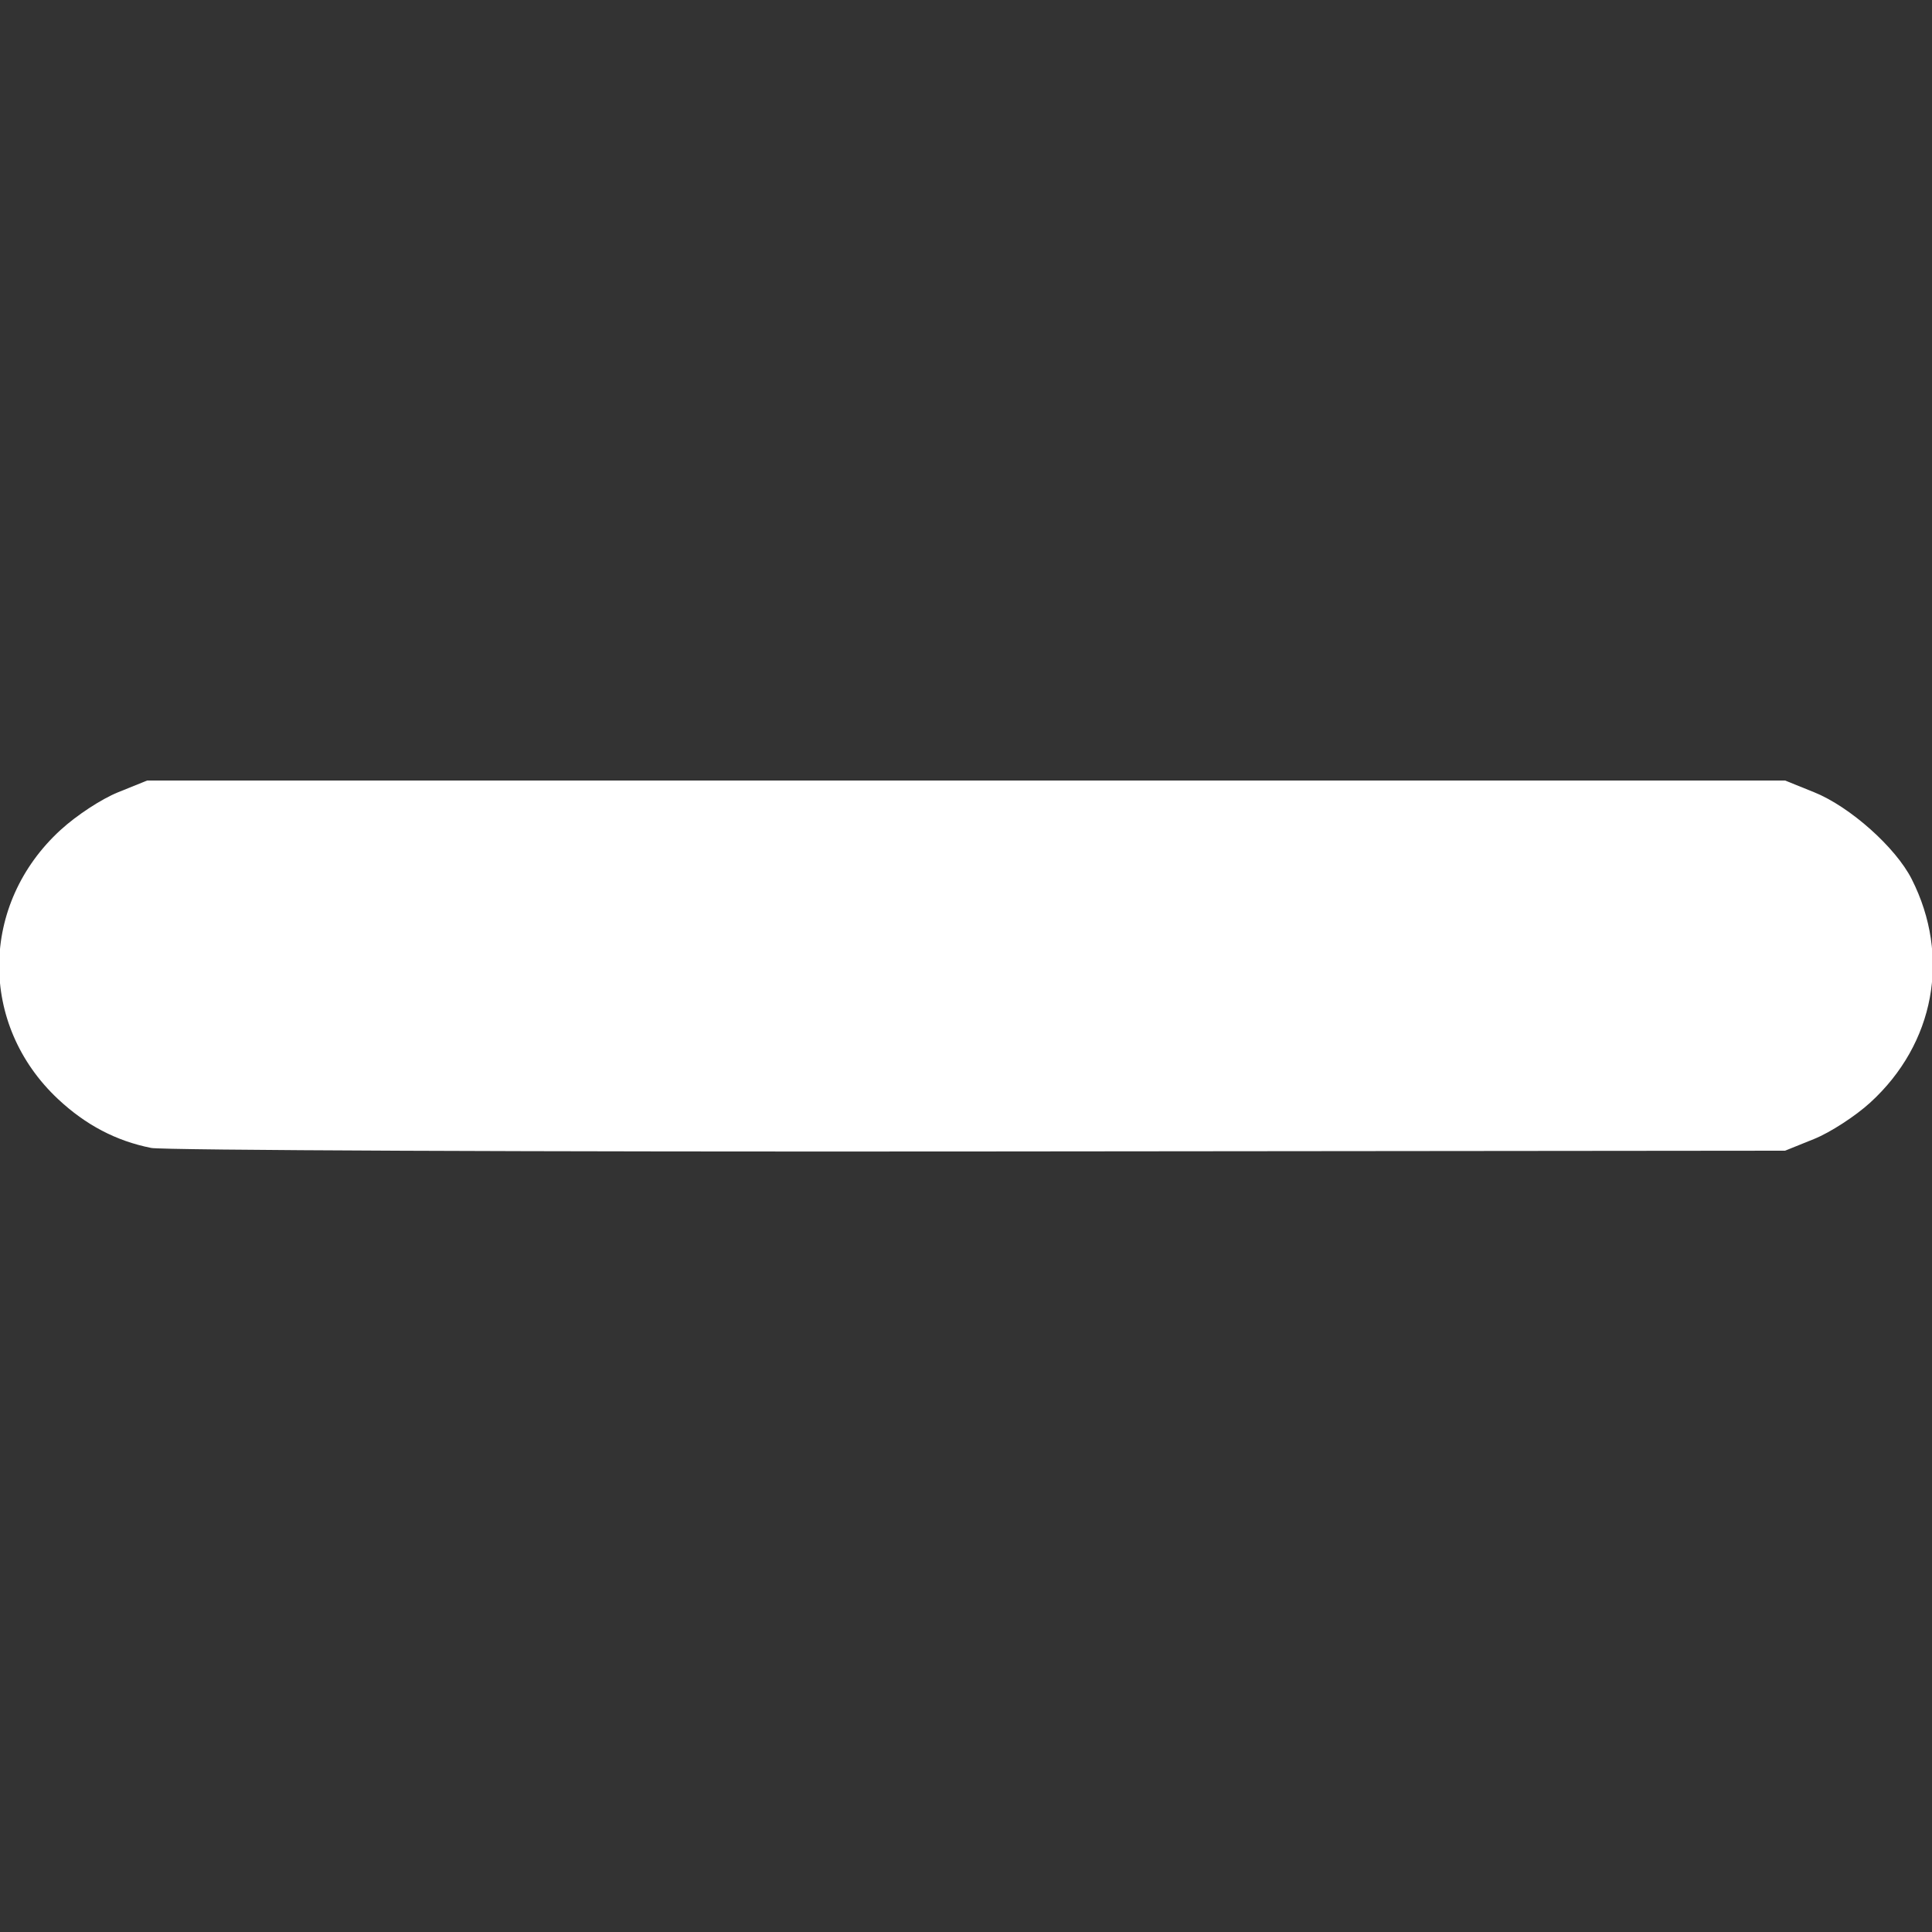 <?xml version="1.0" encoding="UTF-8" standalone="no"?>
<!-- Created with Inkscape (http://www.inkscape.org/) -->

<svg
   width="381"
   height="381"
   viewBox="0 0 100.806 100.806"
   version="1.1"
   id="svg1"
   xml:space="preserve"
   xmlns="http://www.w3.org/2000/svg"
   xmlns:svg="http://www.w3.org/2000/svg"><rect x="0" y="0" width="100.806" height="100.806" fill="#333333" stroke="none"/><defs
     id="defs1" /><g
     id="layer1"><path
       style="fill:#ffffff;fill-opacity:1"
       d="m 7.885,59.895 c -1.827,-0.364 -3.408,-1.194 -4.852,-2.544 -4.153,-3.885 -4.093,-10.189 0.134,-14.052 0.837,-0.765 2.129,-1.611 2.993,-1.96 l 1.52,-0.614 H 50.411 93.141 l 1.52,0.614 c 1.867,0.754 4.247,2.874 5.086,4.53 2.043,4.033 1.198,8.589 -2.165,11.662 -0.773,0.706 -2.083,1.556 -2.922,1.895 l -1.52,0.614 -42.069,0.04 c -23.138,0.022 -42.572,-0.061 -43.188,-0.184 z"
       id="path1" /></g></svg>

